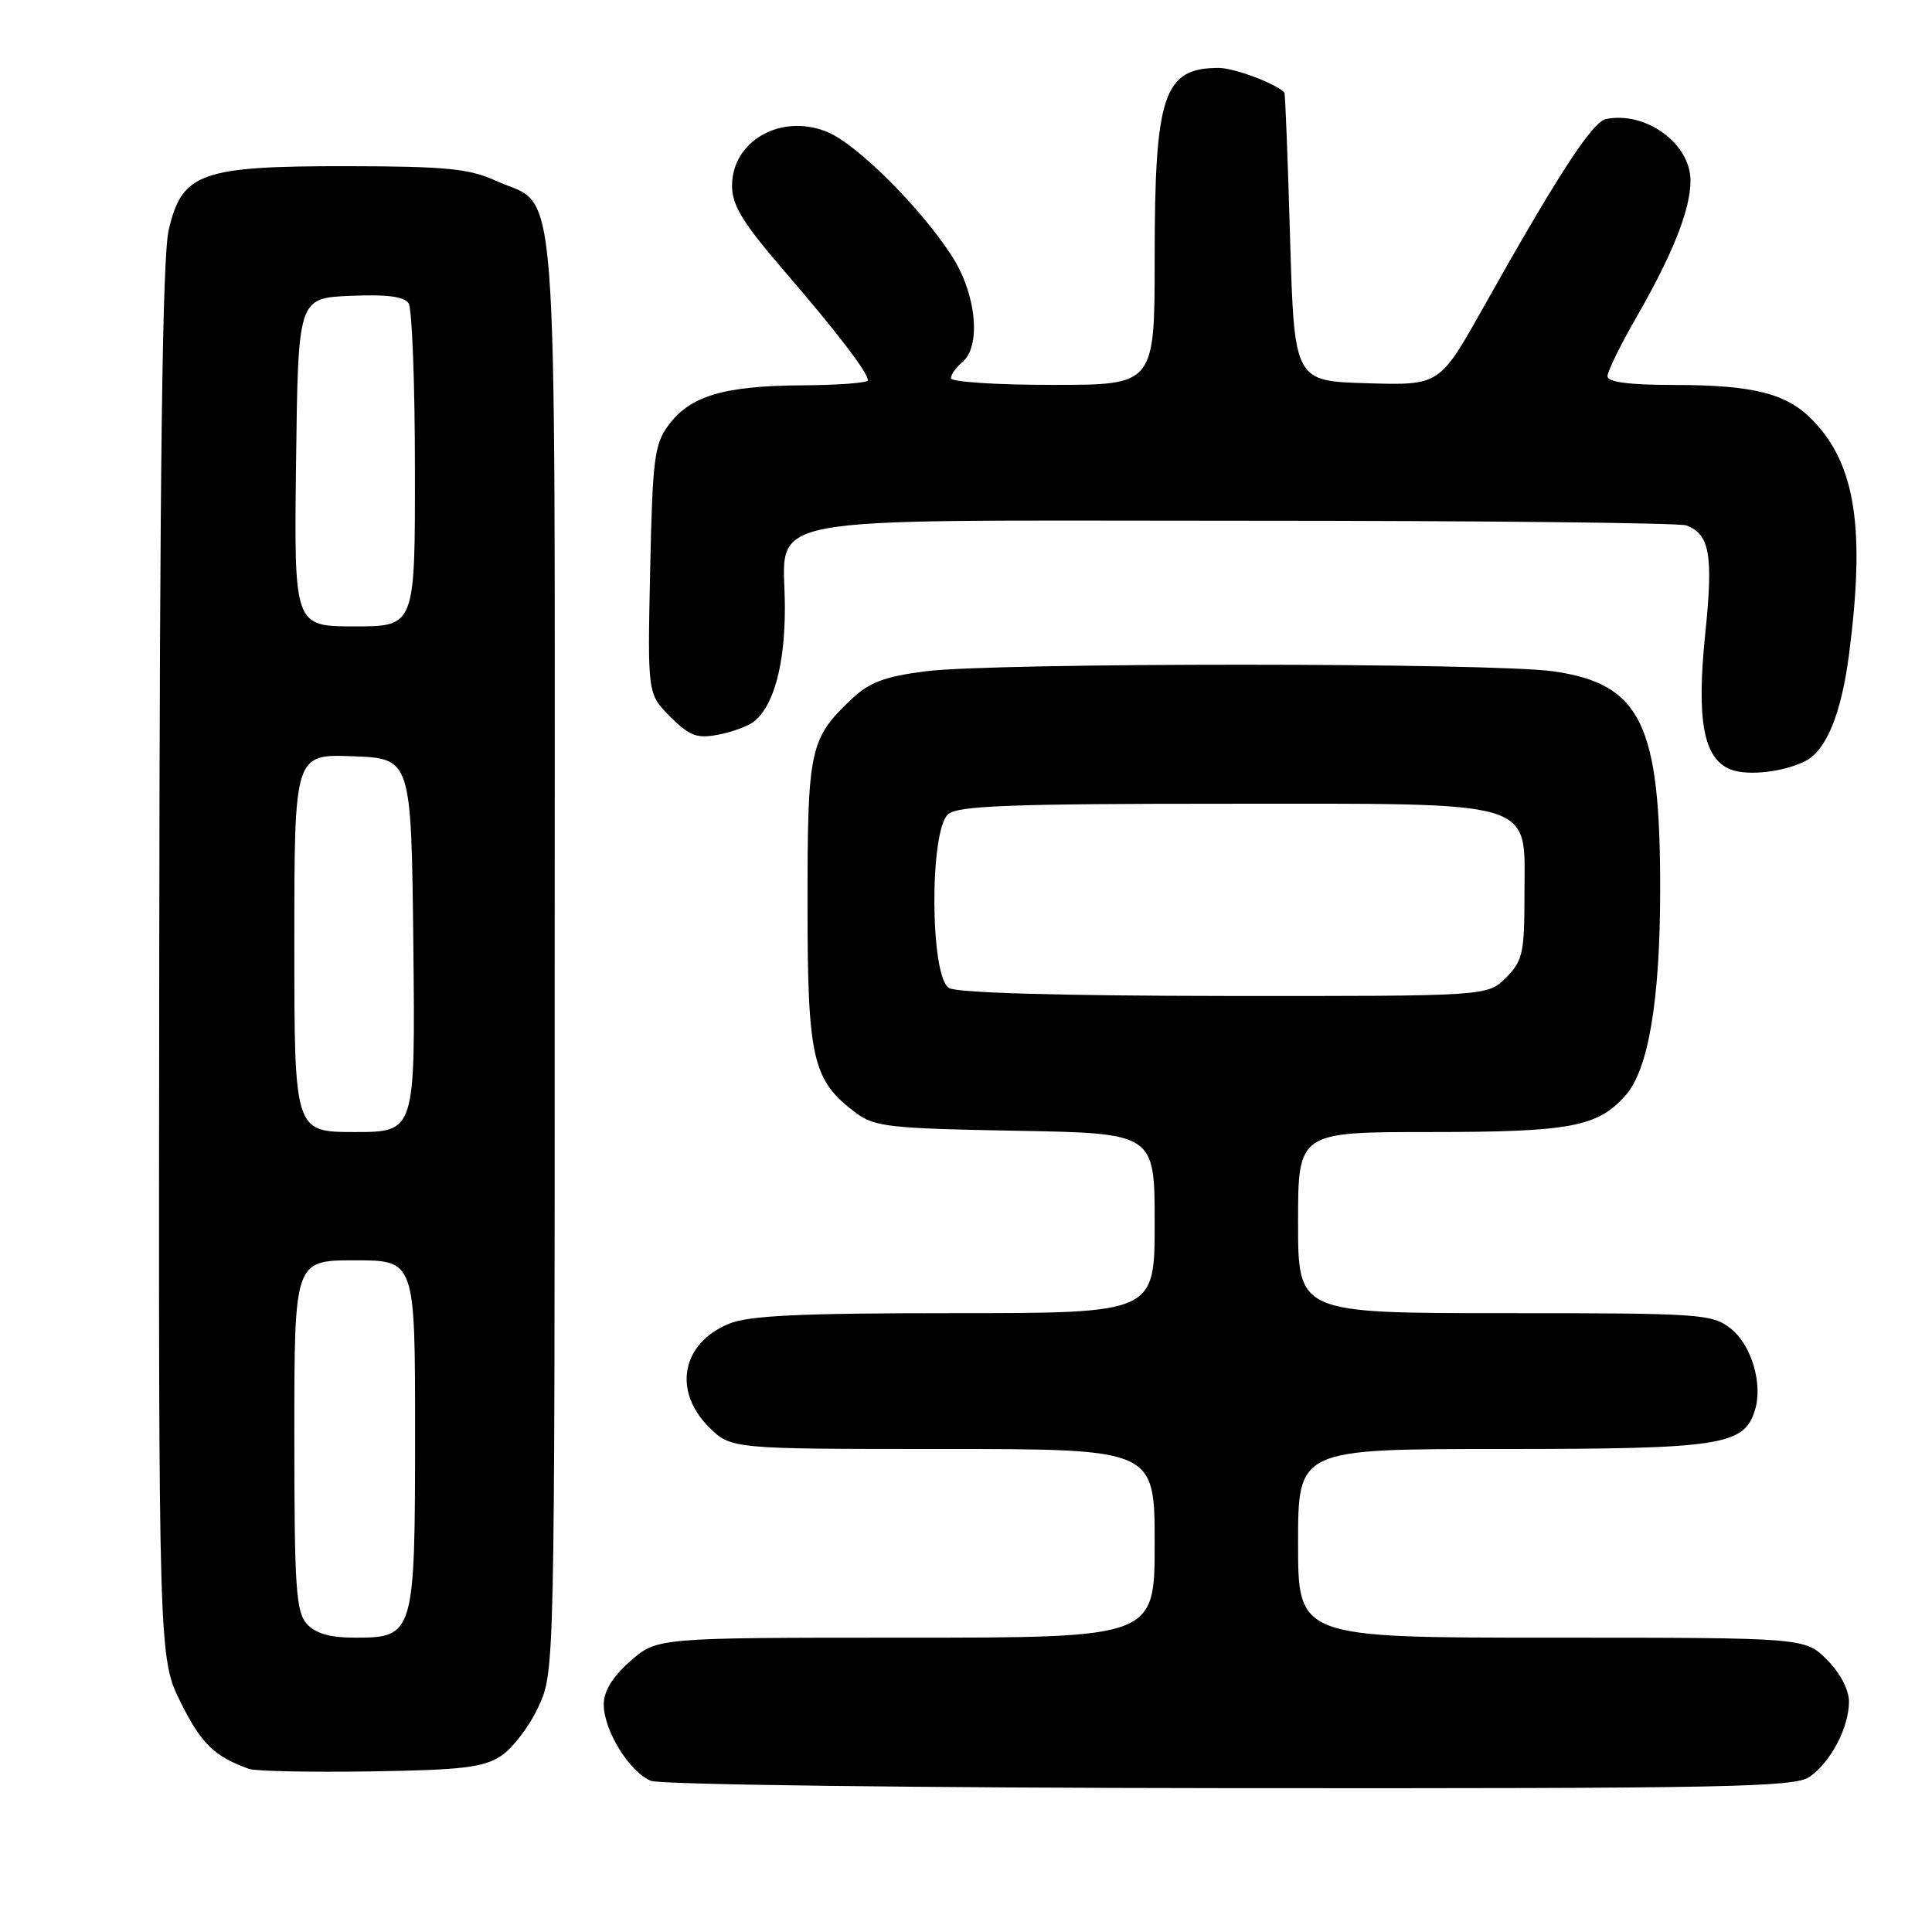 <?xml version="1.0" encoding="UTF-8" standalone="no"?>
<!DOCTYPE svg PUBLIC "-//W3C//DTD SVG 1.1//EN" "http://www.w3.org/Graphics/SVG/1.1/DTD/svg11.dtd" >
<svg xmlns="http://www.w3.org/2000/svg" xmlns:xlink="http://www.w3.org/1999/xlink" version="1.1" viewBox="0 0 256 256">
 <g >
 <path fill="currentColor"
d=" M 239.78 235.44 C 242.60 233.47 245.00 228.88 245.00 225.47 C 245.00 223.90 243.82 221.67 242.08 219.92 C 239.15 217.00 239.15 217.00 205.58 217.00 C 172.00 217.00 172.00 217.00 172.00 204.50 C 172.00 192.00 172.00 192.00 199.05 192.00 C 227.99 192.00 231.06 191.53 232.52 186.92 C 233.63 183.44 232.10 178.22 229.33 176.04 C 226.86 174.10 225.41 174.00 199.37 174.00 C 172.00 174.00 172.00 174.00 172.00 162.00 C 172.00 150.00 172.00 150.00 189.53 150.00 C 208.05 150.00 211.68 149.32 215.37 145.17 C 218.42 141.76 219.97 132.60 219.98 117.93 C 220.01 95.92 217.43 90.63 205.87 88.96 C 197.75 87.79 131.73 87.78 122.64 88.95 C 117.19 89.65 115.17 90.41 112.80 92.67 C 107.29 97.90 107.00 99.28 107.00 119.72 C 107.00 140.36 107.65 143.15 113.42 147.47 C 115.88 149.31 117.90 149.53 134.57 149.83 C 153.00 150.16 153.00 150.16 153.00 162.08 C 153.00 174.00 153.00 174.00 126.47 174.00 C 105.85 174.00 99.18 174.32 96.55 175.42 C 90.33 178.01 89.13 184.28 93.92 189.08 C 96.85 192.00 96.85 192.00 124.92 192.00 C 153.00 192.00 153.00 192.00 153.00 204.50 C 153.00 217.00 153.00 217.00 120.03 217.00 C 87.07 217.00 87.07 217.00 83.53 220.10 C 81.16 222.19 80.00 224.07 80.00 225.85 C 80.01 229.31 83.42 234.83 86.26 235.97 C 87.51 236.48 121.23 236.90 163.03 236.94 C 229.01 236.99 237.81 236.82 239.78 235.44 Z  M 66.39 232.67 C 67.93 231.66 70.16 228.73 71.34 226.17 C 73.50 221.50 73.50 221.50 73.50 126.46 C 73.50 19.27 74.15 27.79 65.67 23.94 C 62.16 22.34 59.05 22.04 46.00 22.02 C 26.58 22.00 24.10 22.89 22.35 30.50 C 21.52 34.07 21.16 61.87 21.10 127.59 C 21.00 219.68 21.00 219.68 23.99 225.67 C 26.70 231.08 28.41 232.74 33.00 234.39 C 33.83 234.69 41.05 234.84 49.05 234.72 C 61.23 234.54 64.05 234.20 66.39 232.67 Z  M 239.24 100.83 C 242.00 99.42 243.98 94.57 245.00 86.75 C 247.17 70.03 245.88 61.62 240.25 55.74 C 236.80 52.14 232.41 51.01 221.75 51.01 C 215.83 51.00 213.00 50.63 213.00 49.85 C 213.00 49.22 214.71 45.73 216.80 42.10 C 221.66 33.65 224.00 27.75 224.00 23.93 C 224.00 19.01 218.05 14.69 212.78 15.78 C 210.99 16.15 206.39 23.22 196.53 40.78 C 190.75 51.07 190.75 51.07 181.12 50.78 C 171.50 50.50 171.50 50.50 170.94 31.50 C 170.64 21.05 170.30 12.40 170.19 12.28 C 169.20 11.12 163.55 9.00 161.48 9.00 C 154.19 9.00 153.00 12.53 153.00 34.15 C 153.00 51.00 153.00 51.00 139.50 51.00 C 132.07 51.00 126.00 50.61 126.00 50.12 C 126.00 49.64 126.67 48.68 127.50 48.00 C 130.05 45.89 129.38 38.98 126.14 33.95 C 122.06 27.59 113.60 19.15 109.67 17.51 C 103.56 14.95 97.00 18.63 97.00 24.61 C 97.00 27.20 98.41 29.51 103.87 35.85 C 110.95 44.07 115.00 49.36 115.00 50.40 C 115.00 50.73 111.06 51.03 106.25 51.06 C 95.94 51.12 91.46 52.46 88.59 56.32 C 86.71 58.86 86.46 60.78 86.15 75.55 C 85.80 91.95 85.80 91.95 88.81 94.97 C 91.37 97.52 92.34 97.89 95.17 97.35 C 97.00 97.00 99.13 96.22 99.90 95.61 C 102.52 93.54 104.00 88.10 104.00 80.53 C 104.00 67.91 98.24 69.00 164.92 69.00 C 196.22 69.00 222.56 69.28 223.45 69.62 C 226.56 70.81 227.03 73.51 225.95 84.02 C 224.77 95.50 225.73 100.57 229.35 101.97 C 231.63 102.84 236.36 102.30 239.24 100.83 Z  M 125.75 130.92 C 123.22 129.45 123.14 109.96 125.65 107.87 C 126.98 106.77 134.06 106.50 161.95 106.50 C 204.36 106.50 202.00 105.79 202.00 118.57 C 202.00 126.28 201.77 127.32 199.55 129.55 C 197.09 132.00 197.09 132.00 162.30 131.97 C 140.53 131.95 126.84 131.56 125.75 130.92 Z  M 40.65 215.17 C 39.22 213.58 39.00 210.33 39.00 190.17 C 39.00 167.00 39.00 167.00 47.00 167.00 C 55.00 167.00 55.00 167.00 55.00 189.78 C 55.00 216.54 54.87 217.00 47.10 217.00 C 43.73 217.00 41.82 216.46 40.65 215.17 Z  M 39.00 124.96 C 39.00 99.92 39.00 99.92 46.75 100.21 C 54.50 100.50 54.50 100.50 54.77 125.25 C 55.03 150.00 55.03 150.00 47.02 150.00 C 39.00 150.00 39.00 150.00 39.00 124.96 Z  M 39.23 61.25 C 39.50 39.50 39.50 39.50 46.41 39.20 C 51.26 38.99 53.57 39.29 54.15 40.20 C 54.60 40.92 54.98 50.84 54.98 62.25 C 55.00 83.00 55.00 83.00 46.98 83.00 C 38.96 83.00 38.96 83.00 39.23 61.25 Z "/>
</g>
</svg>